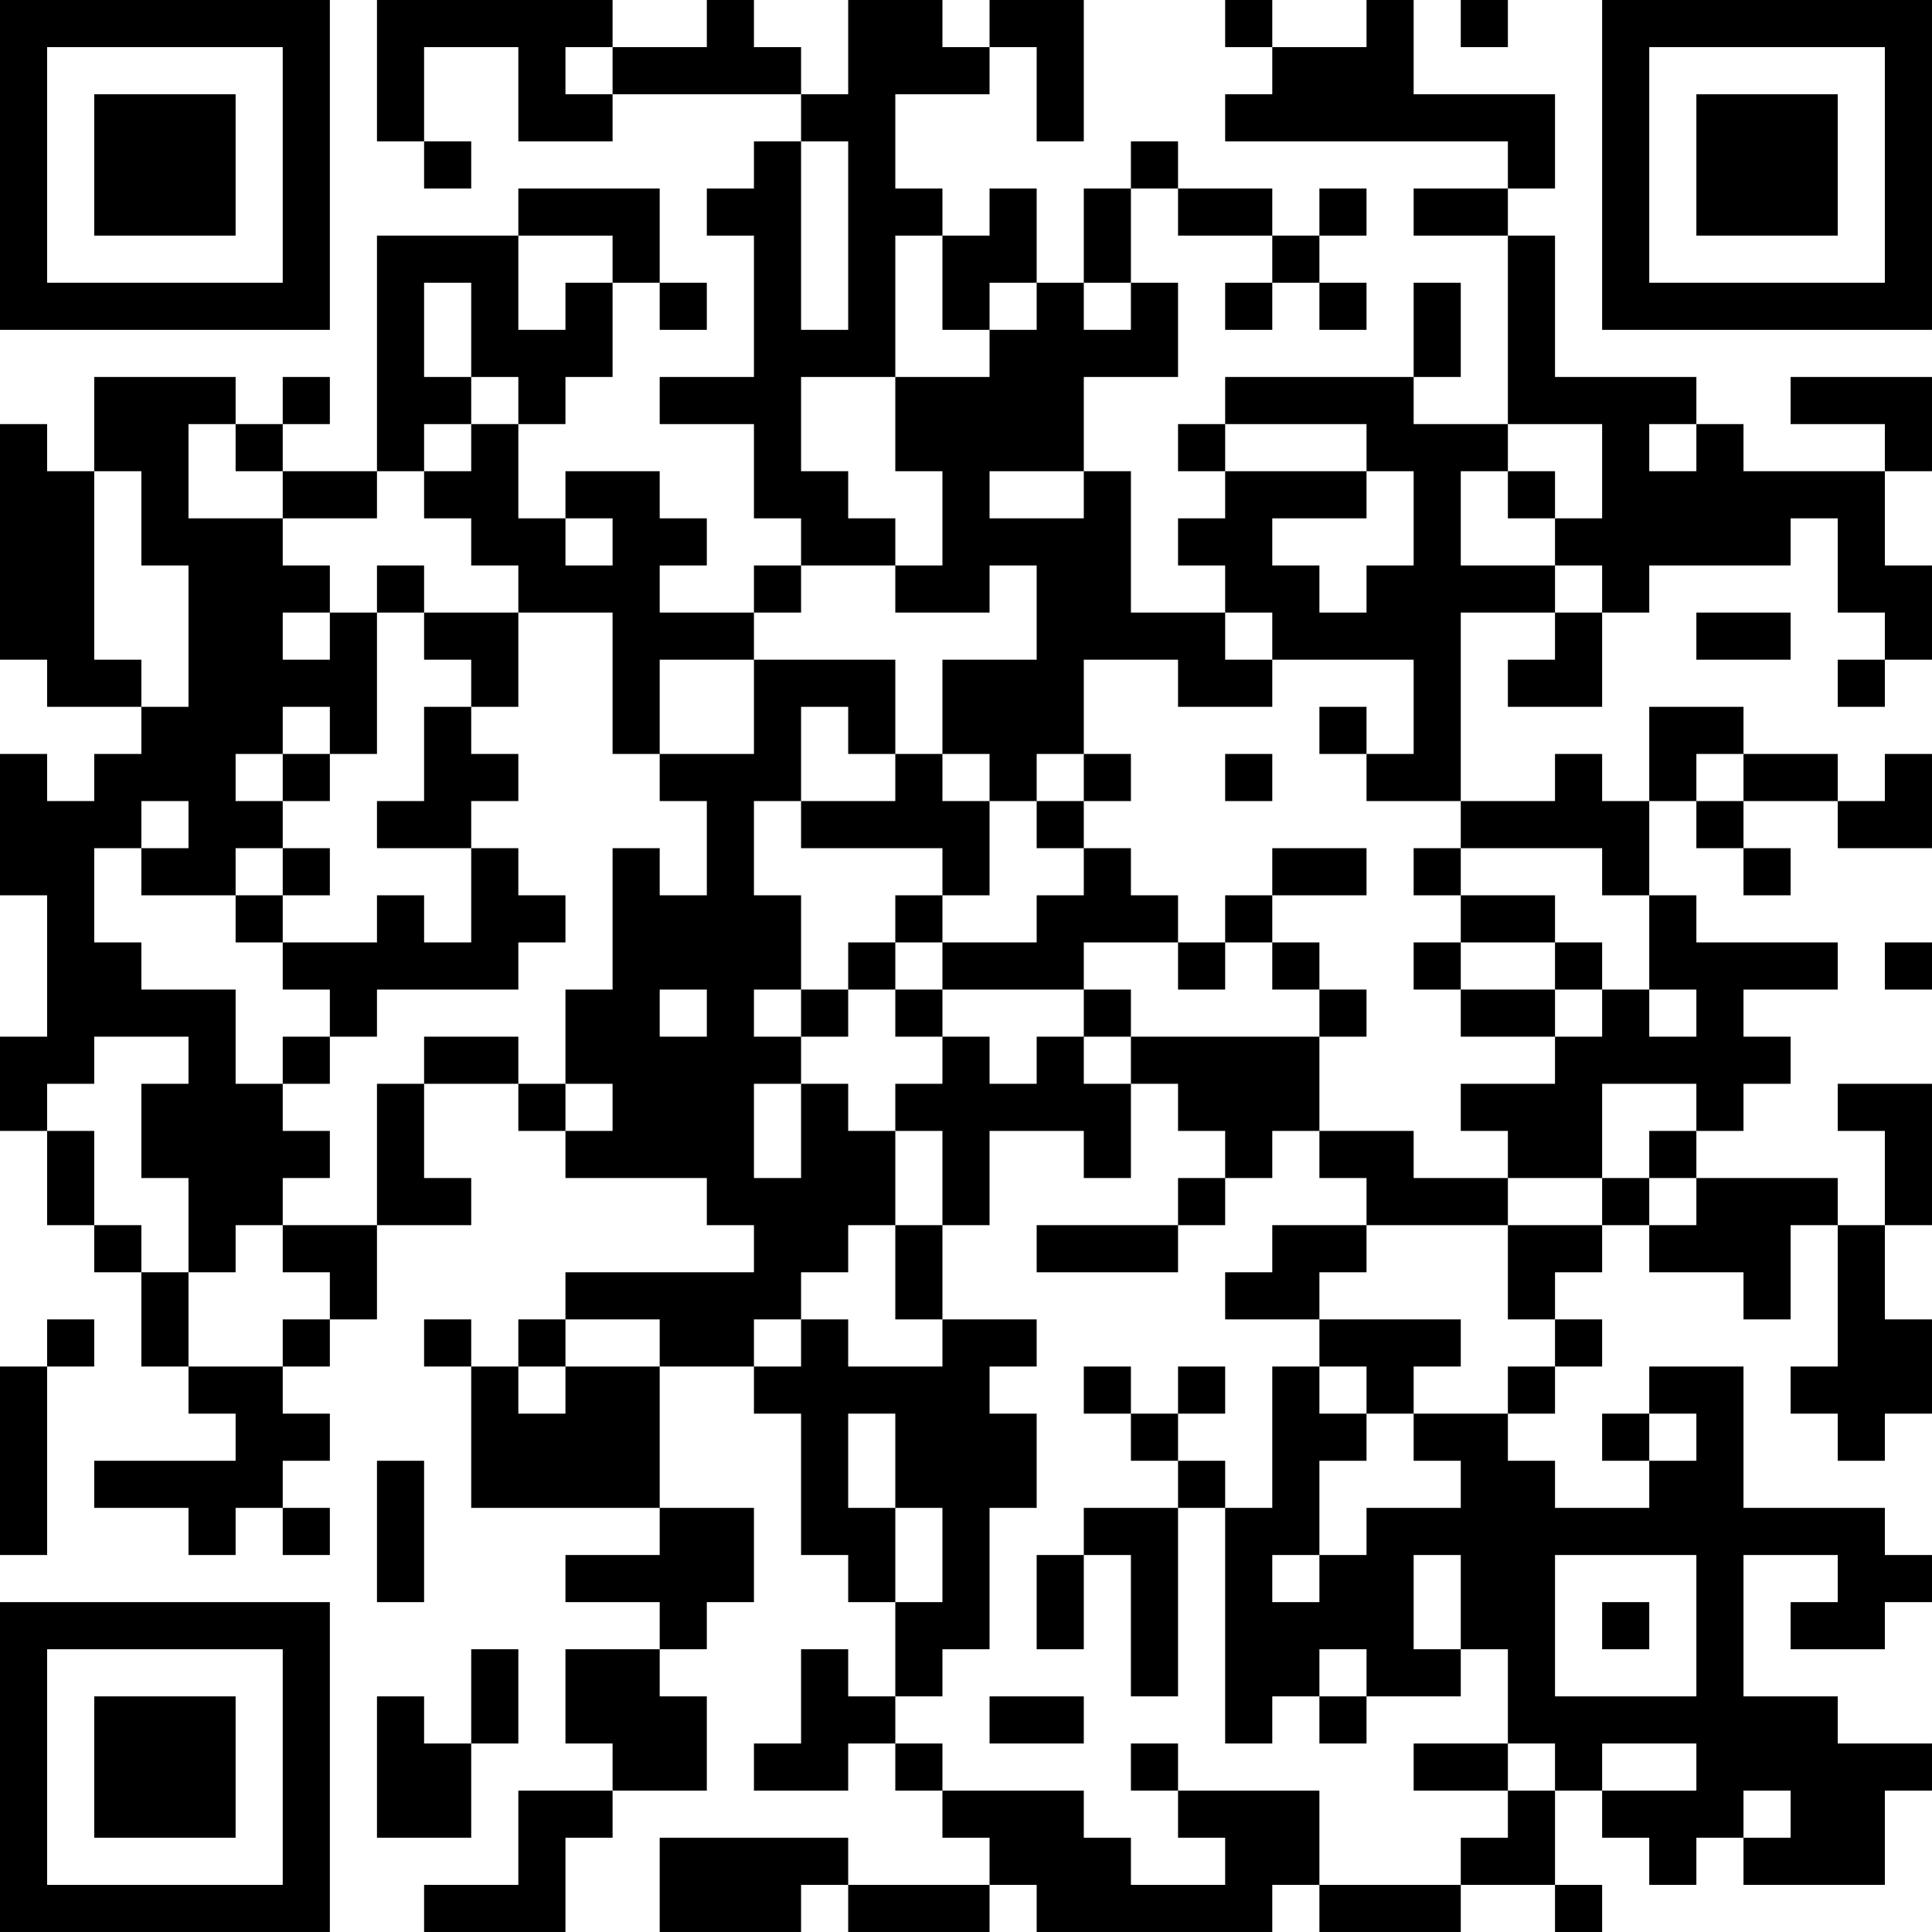 <?xml version="1.0" encoding="UTF-8"?>
<svg xmlns="http://www.w3.org/2000/svg" version="1.1" width="200" height="200" viewBox="0 0 200 200"><rect x="0" y="0" width="200" height="200" fill="#ffffff"/><g transform="scale(4.878)"><g transform="translate(0,0)"><path fill-rule="evenodd" d="M8 0L8 3L9 3L9 4L10 4L10 3L9 3L9 1L11 1L11 3L13 3L13 2L17 2L17 3L16 3L16 4L15 4L15 5L16 5L16 8L14 8L14 9L16 9L16 11L17 11L17 12L16 12L16 13L14 13L14 12L15 12L15 11L14 11L14 10L12 10L12 11L11 11L11 9L12 9L12 8L13 8L13 6L14 6L14 7L15 7L15 6L14 6L14 4L11 4L11 5L8 5L8 10L6 10L6 9L7 9L7 8L6 8L6 9L5 9L5 8L2 8L2 10L1 10L1 9L0 9L0 14L1 14L1 15L3 15L3 16L2 16L2 17L1 17L1 16L0 16L0 19L1 19L1 22L0 22L0 24L1 24L1 26L2 26L2 27L3 27L3 29L4 29L4 30L5 30L5 31L2 31L2 32L4 32L4 33L5 33L5 32L6 32L6 33L7 33L7 32L6 32L6 31L7 31L7 30L6 30L6 29L7 29L7 28L8 28L8 26L10 26L10 25L9 25L9 23L11 23L11 24L12 24L12 25L15 25L15 26L16 26L16 27L12 27L12 28L11 28L11 29L10 29L10 28L9 28L9 29L10 29L10 32L14 32L14 33L12 33L12 34L14 34L14 35L12 35L12 37L13 37L13 38L11 38L11 40L9 40L9 41L12 41L12 39L13 39L13 38L15 38L15 36L14 36L14 35L15 35L15 34L16 34L16 32L14 32L14 29L16 29L16 30L17 30L17 33L18 33L18 34L19 34L19 36L18 36L18 35L17 35L17 37L16 37L16 38L18 38L18 37L19 37L19 38L20 38L20 39L21 39L21 40L18 40L18 39L14 39L14 41L17 41L17 40L18 40L18 41L21 41L21 40L22 40L22 41L27 41L27 40L28 40L28 41L31 41L31 40L33 40L33 41L34 41L34 40L33 40L33 38L34 38L34 39L35 39L35 40L36 40L36 39L37 39L37 40L40 40L40 38L41 38L41 37L39 37L39 36L37 36L37 33L39 33L39 34L38 34L38 35L40 35L40 34L41 34L41 33L40 33L40 32L37 32L37 29L35 29L35 30L34 30L34 31L35 31L35 32L33 32L33 31L32 31L32 30L33 30L33 29L34 29L34 28L33 28L33 27L34 27L34 26L35 26L35 27L37 27L37 28L38 28L38 26L39 26L39 29L38 29L38 30L39 30L39 31L40 31L40 30L41 30L41 28L40 28L40 26L41 26L41 23L39 23L39 24L40 24L40 26L39 26L39 25L36 25L36 24L37 24L37 23L38 23L38 22L37 22L37 21L39 21L39 20L36 20L36 19L35 19L35 17L36 17L36 18L37 18L37 19L38 19L38 18L37 18L37 17L39 17L39 18L41 18L41 16L40 16L40 17L39 17L39 16L37 16L37 15L35 15L35 17L34 17L34 16L33 16L33 17L31 17L31 13L33 13L33 14L32 14L32 15L34 15L34 13L35 13L35 12L38 12L38 11L39 11L39 13L40 13L40 14L39 14L39 15L40 15L40 14L41 14L41 12L40 12L40 10L41 10L41 8L38 8L38 9L40 9L40 10L37 10L37 9L36 9L36 8L33 8L33 5L32 5L32 4L33 4L33 2L30 2L30 0L29 0L29 1L27 1L27 0L26 0L26 1L27 1L27 2L26 2L26 3L32 3L32 4L30 4L30 5L32 5L32 9L30 9L30 8L31 8L31 6L30 6L30 8L26 8L26 9L25 9L25 10L26 10L26 11L25 11L25 12L26 12L26 13L24 13L24 10L23 10L23 8L25 8L25 6L24 6L24 4L25 4L25 5L27 5L27 6L26 6L26 7L27 7L27 6L28 6L28 7L29 7L29 6L28 6L28 5L29 5L29 4L28 4L28 5L27 5L27 4L25 4L25 3L24 3L24 4L23 4L23 6L22 6L22 4L21 4L21 5L20 5L20 4L19 4L19 2L21 2L21 1L22 1L22 3L23 3L23 0L21 0L21 1L20 1L20 0L18 0L18 2L17 2L17 1L16 1L16 0L15 0L15 1L13 1L13 0ZM31 0L31 1L32 1L32 0ZM12 1L12 2L13 2L13 1ZM17 3L17 7L18 7L18 3ZM11 5L11 7L12 7L12 6L13 6L13 5ZM19 5L19 8L17 8L17 10L18 10L18 11L19 11L19 12L17 12L17 13L16 13L16 14L14 14L14 16L13 16L13 13L11 13L11 12L10 12L10 11L9 11L9 10L10 10L10 9L11 9L11 8L10 8L10 6L9 6L9 8L10 8L10 9L9 9L9 10L8 10L8 11L6 11L6 10L5 10L5 9L4 9L4 11L6 11L6 12L7 12L7 13L6 13L6 14L7 14L7 13L8 13L8 16L7 16L7 15L6 15L6 16L5 16L5 17L6 17L6 18L5 18L5 19L3 19L3 18L4 18L4 17L3 17L3 18L2 18L2 20L3 20L3 21L5 21L5 23L6 23L6 24L7 24L7 25L6 25L6 26L5 26L5 27L4 27L4 25L3 25L3 23L4 23L4 22L2 22L2 23L1 23L1 24L2 24L2 26L3 26L3 27L4 27L4 29L6 29L6 28L7 28L7 27L6 27L6 26L8 26L8 23L9 23L9 22L11 22L11 23L12 23L12 24L13 24L13 23L12 23L12 21L13 21L13 18L14 18L14 19L15 19L15 17L14 17L14 16L16 16L16 14L19 14L19 16L18 16L18 15L17 15L17 17L16 17L16 19L17 19L17 21L16 21L16 22L17 22L17 23L16 23L16 25L17 25L17 23L18 23L18 24L19 24L19 26L18 26L18 27L17 27L17 28L16 28L16 29L17 29L17 28L18 28L18 29L20 29L20 28L22 28L22 29L21 29L21 30L22 30L22 32L21 32L21 35L20 35L20 36L19 36L19 37L20 37L20 38L23 38L23 39L24 39L24 40L26 40L26 39L25 39L25 38L28 38L28 40L31 40L31 39L32 39L32 38L33 38L33 37L32 37L32 35L31 35L31 33L30 33L30 35L31 35L31 36L29 36L29 35L28 35L28 36L27 36L27 37L26 37L26 32L27 32L27 29L28 29L28 30L29 30L29 31L28 31L28 33L27 33L27 34L28 34L28 33L29 33L29 32L31 32L31 31L30 31L30 30L32 30L32 29L33 29L33 28L32 28L32 26L34 26L34 25L35 25L35 26L36 26L36 25L35 25L35 24L36 24L36 23L34 23L34 25L32 25L32 24L31 24L31 23L33 23L33 22L34 22L34 21L35 21L35 22L36 22L36 21L35 21L35 19L34 19L34 18L31 18L31 17L29 17L29 16L30 16L30 14L27 14L27 13L26 13L26 14L27 14L27 15L25 15L25 14L23 14L23 16L22 16L22 17L21 17L21 16L20 16L20 14L22 14L22 12L21 12L21 13L19 13L19 12L20 12L20 10L19 10L19 8L21 8L21 7L22 7L22 6L21 6L21 7L20 7L20 5ZM23 6L23 7L24 7L24 6ZM26 9L26 10L29 10L29 11L27 11L27 12L28 12L28 13L29 13L29 12L30 12L30 10L29 10L29 9ZM32 9L32 10L31 10L31 12L33 12L33 13L34 13L34 12L33 12L33 11L34 11L34 9ZM35 9L35 10L36 10L36 9ZM2 10L2 14L3 14L3 15L4 15L4 12L3 12L3 10ZM21 10L21 11L23 11L23 10ZM32 10L32 11L33 11L33 10ZM12 11L12 12L13 12L13 11ZM8 12L8 13L9 13L9 14L10 14L10 15L9 15L9 17L8 17L8 18L10 18L10 20L9 20L9 19L8 19L8 20L6 20L6 19L7 19L7 18L6 18L6 19L5 19L5 20L6 20L6 21L7 21L7 22L6 22L6 23L7 23L7 22L8 22L8 21L11 21L11 20L12 20L12 19L11 19L11 18L10 18L10 17L11 17L11 16L10 16L10 15L11 15L11 13L9 13L9 12ZM36 13L36 14L38 14L38 13ZM28 15L28 16L29 16L29 15ZM6 16L6 17L7 17L7 16ZM19 16L19 17L17 17L17 18L20 18L20 19L19 19L19 20L18 20L18 21L17 21L17 22L18 22L18 21L19 21L19 22L20 22L20 23L19 23L19 24L20 24L20 26L19 26L19 28L20 28L20 26L21 26L21 24L23 24L23 25L24 25L24 23L25 23L25 24L26 24L26 25L25 25L25 26L22 26L22 27L25 27L25 26L26 26L26 25L27 25L27 24L28 24L28 25L29 25L29 26L27 26L27 27L26 27L26 28L28 28L28 29L29 29L29 30L30 30L30 29L31 29L31 28L28 28L28 27L29 27L29 26L32 26L32 25L30 25L30 24L28 24L28 22L29 22L29 21L28 21L28 20L27 20L27 19L29 19L29 18L27 18L27 19L26 19L26 20L25 20L25 19L24 19L24 18L23 18L23 17L24 17L24 16L23 16L23 17L22 17L22 18L23 18L23 19L22 19L22 20L20 20L20 19L21 19L21 17L20 17L20 16ZM26 16L26 17L27 17L27 16ZM36 16L36 17L37 17L37 16ZM30 18L30 19L31 19L31 20L30 20L30 21L31 21L31 22L33 22L33 21L34 21L34 20L33 20L33 19L31 19L31 18ZM19 20L19 21L20 21L20 22L21 22L21 23L22 23L22 22L23 22L23 23L24 23L24 22L28 22L28 21L27 21L27 20L26 20L26 21L25 21L25 20L23 20L23 21L20 21L20 20ZM31 20L31 21L33 21L33 20ZM40 20L40 21L41 21L41 20ZM14 21L14 22L15 22L15 21ZM23 21L23 22L24 22L24 21ZM1 28L1 29L0 29L0 33L1 33L1 29L2 29L2 28ZM12 28L12 29L11 29L11 30L12 30L12 29L14 29L14 28ZM23 29L23 30L24 30L24 31L25 31L25 32L23 32L23 33L22 33L22 35L23 35L23 33L24 33L24 36L25 36L25 32L26 32L26 31L25 31L25 30L26 30L26 29L25 29L25 30L24 30L24 29ZM18 30L18 32L19 32L19 34L20 34L20 32L19 32L19 30ZM35 30L35 31L36 31L36 30ZM8 31L8 34L9 34L9 31ZM33 33L33 36L36 36L36 33ZM34 34L34 35L35 35L35 34ZM10 35L10 37L9 37L9 36L8 36L8 39L10 39L10 37L11 37L11 35ZM21 36L21 37L23 37L23 36ZM28 36L28 37L29 37L29 36ZM24 37L24 38L25 38L25 37ZM30 37L30 38L32 38L32 37ZM34 37L34 38L36 38L36 37ZM37 38L37 39L38 39L38 38ZM0 0L0 7L7 7L7 0ZM1 1L1 6L6 6L6 1ZM2 2L2 5L5 5L5 2ZM34 0L34 7L41 7L41 0ZM35 1L35 6L40 6L40 1ZM36 2L36 5L39 5L39 2ZM0 34L0 41L7 41L7 34ZM1 35L1 40L6 40L6 35ZM2 36L2 39L5 39L5 36Z" fill="#000000"/></g></g></svg>
